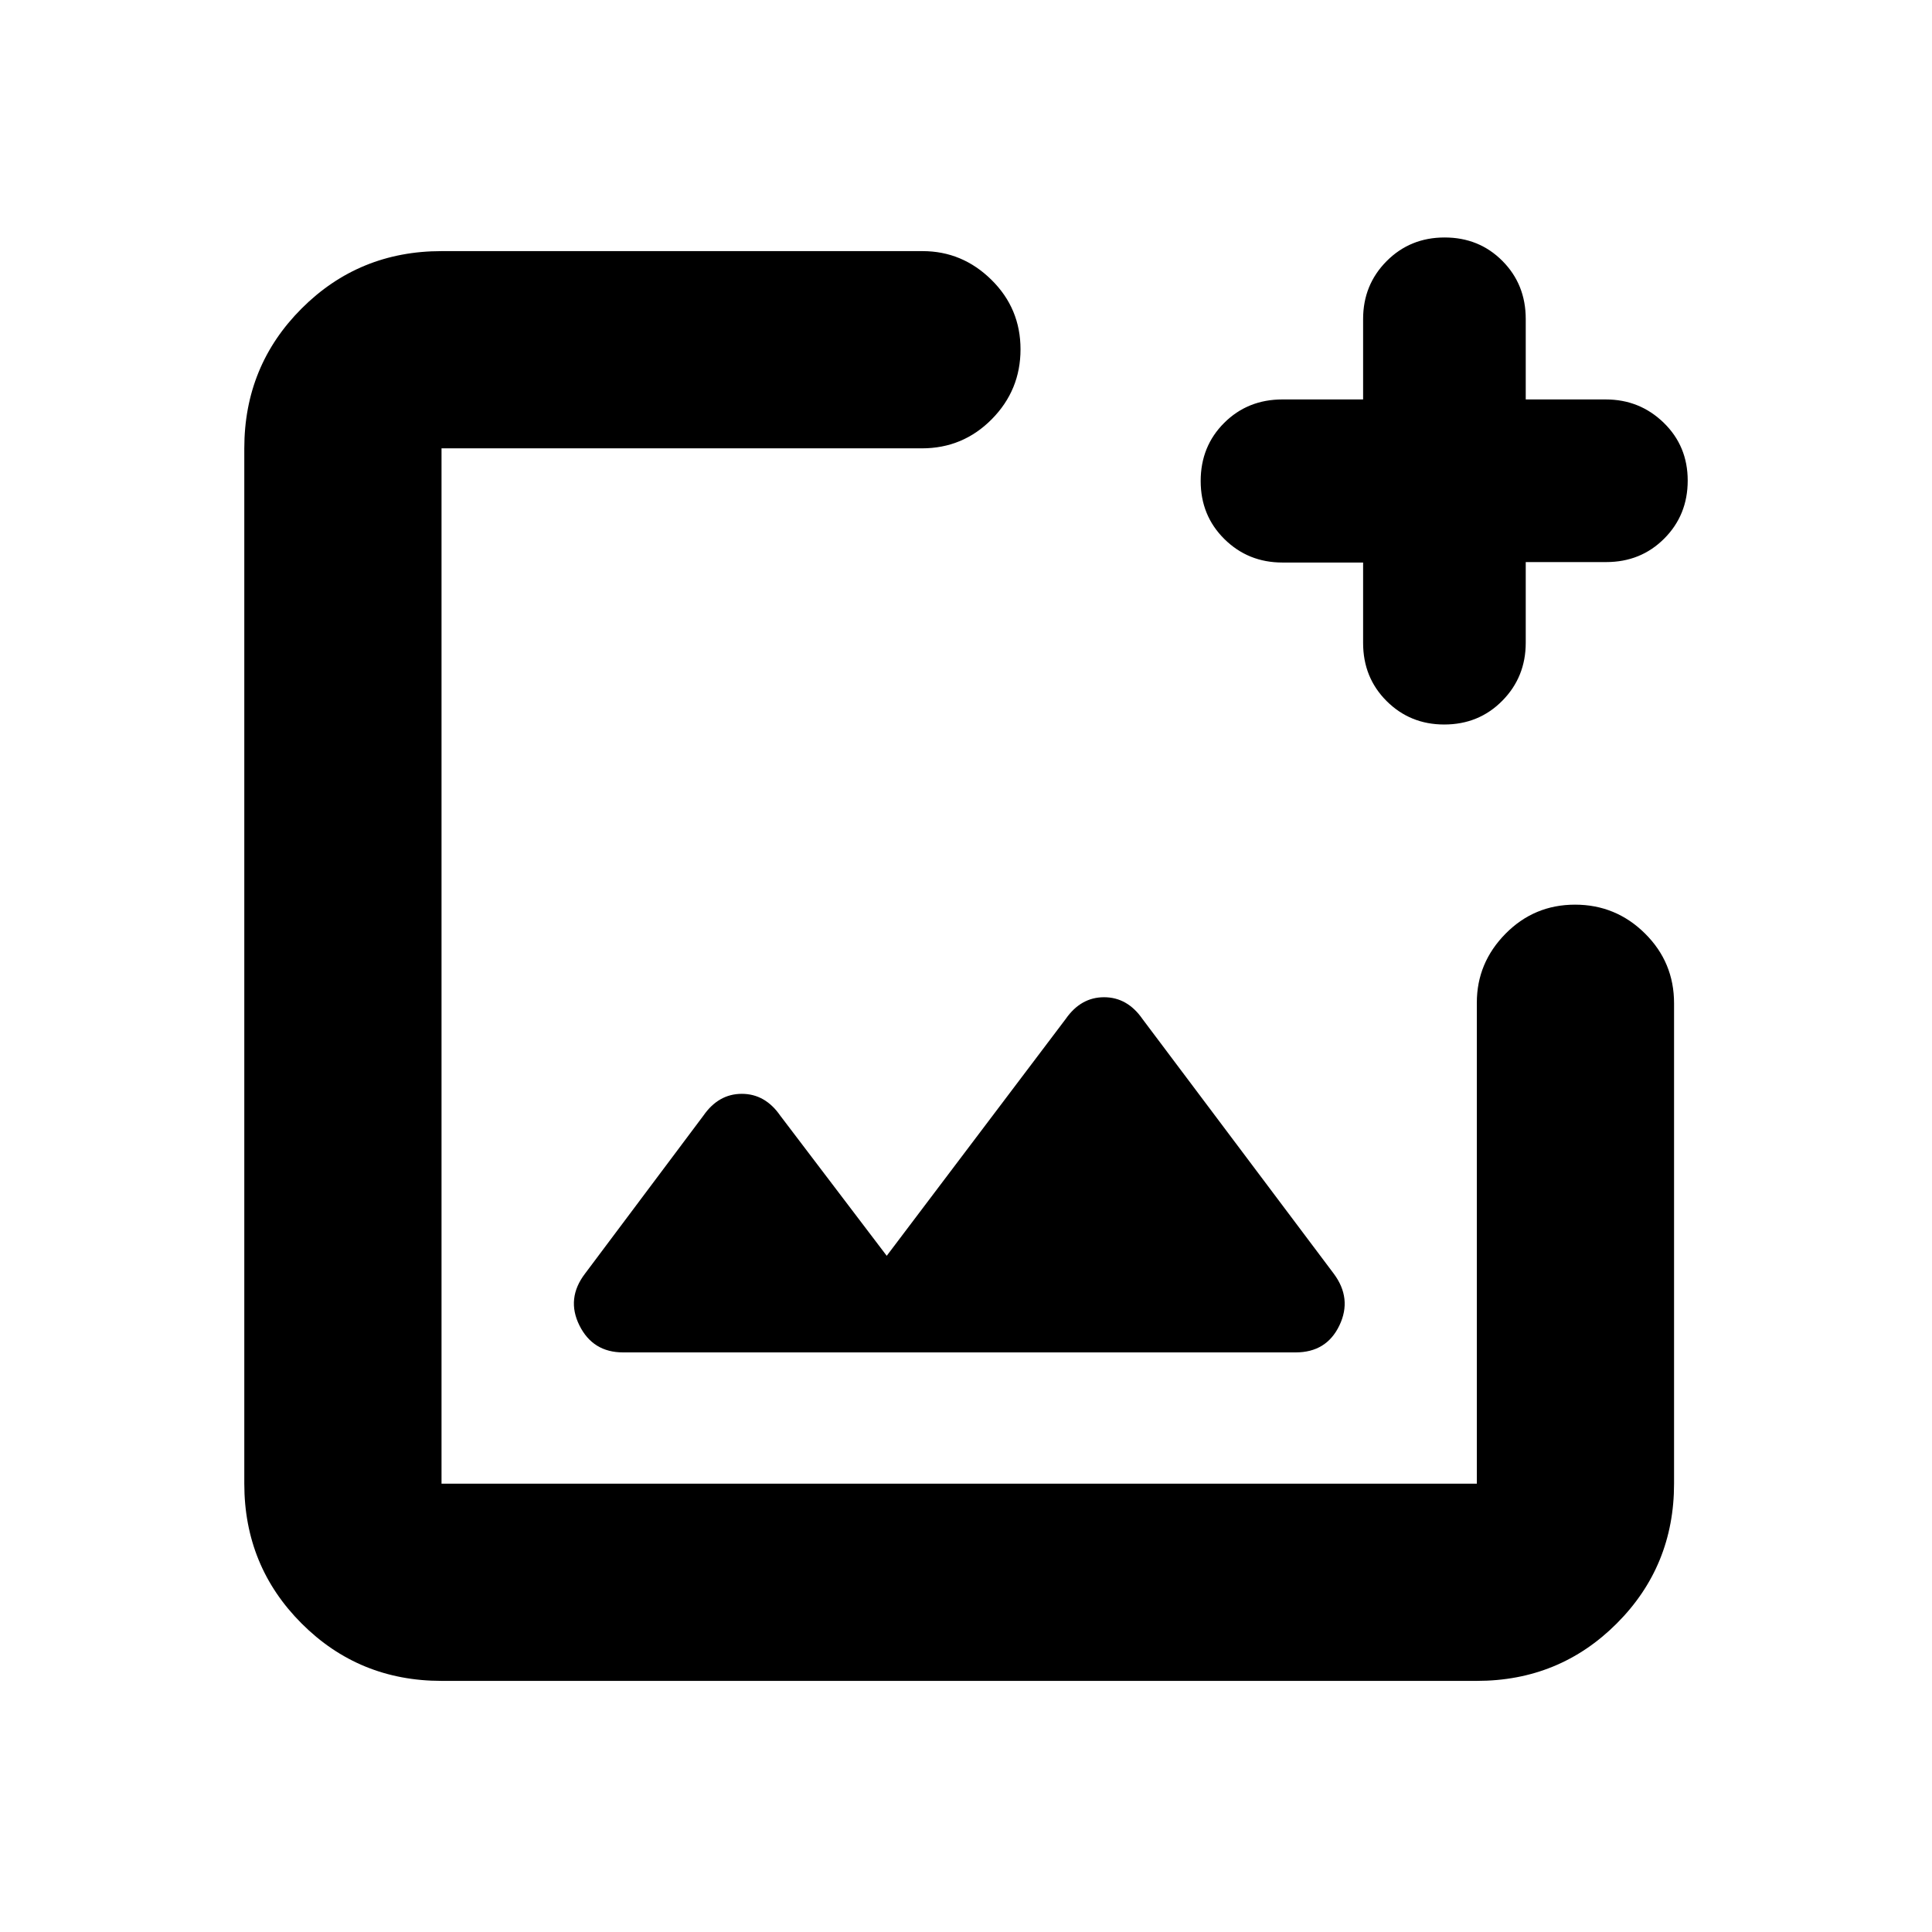<svg xmlns="http://www.w3.org/2000/svg" height="20" viewBox="0 -960 960 960" width="20"><path d="M219.39-124.78q-41 0-69.5-28.5t-28.5-69.5v-514.44q0-41 28.5-69.5t69.5-28.5h239.02q19.76 0 34.22 14.25 14.46 14.24 14.46 34.54 0 20.3-14.31 34.76-14.31 14.45-34.69 14.45h-238.7v514.44h514.44V-461.8q0-19.76 14.24-34.22 14.25-14.46 34.55-14.46 20.29 0 34.75 14.31t14.46 34.69v238.7q0 41-28.5 69.5t-69.5 28.5H219.39Zm457.93-555.7h-40.08q-17.04 0-28.83-11.65-11.8-11.65-11.8-28.87t11.68-28.87q11.69-11.65 28.96-11.65h40.07v-39.97q0-16.99 11.68-28.75Q700.69-842 717.82-842q17.13 0 28.72 11.65t11.59 28.87v39.96h39.76q16.89 0 28.81 11.59 11.91 11.59 11.91 28.72t-11.65 28.81q-11.65 11.69-28.87 11.69h-39.96v40.08q0 17.04-11.65 28.83-11.65 11.8-28.87 11.8-16.92 0-28.61-11.65-11.68-11.65-11.68-28.87v-39.96ZM440.61-336l-52.91-69.65q-7.52-10.83-19.09-10.83-11.58 0-19.09 10.83l-58.82 78.5q-9.44 12.37-2.78 25.76Q294.59-288 309.61-288H643.8q15.33 0 21.74-13.39 6.42-13.39-2.84-25.78l-95-126.48q-7.52-10.83-19.09-10.83-11.58 0-19.09 10.83L440.61-336Zm36-144Z"/></svg>